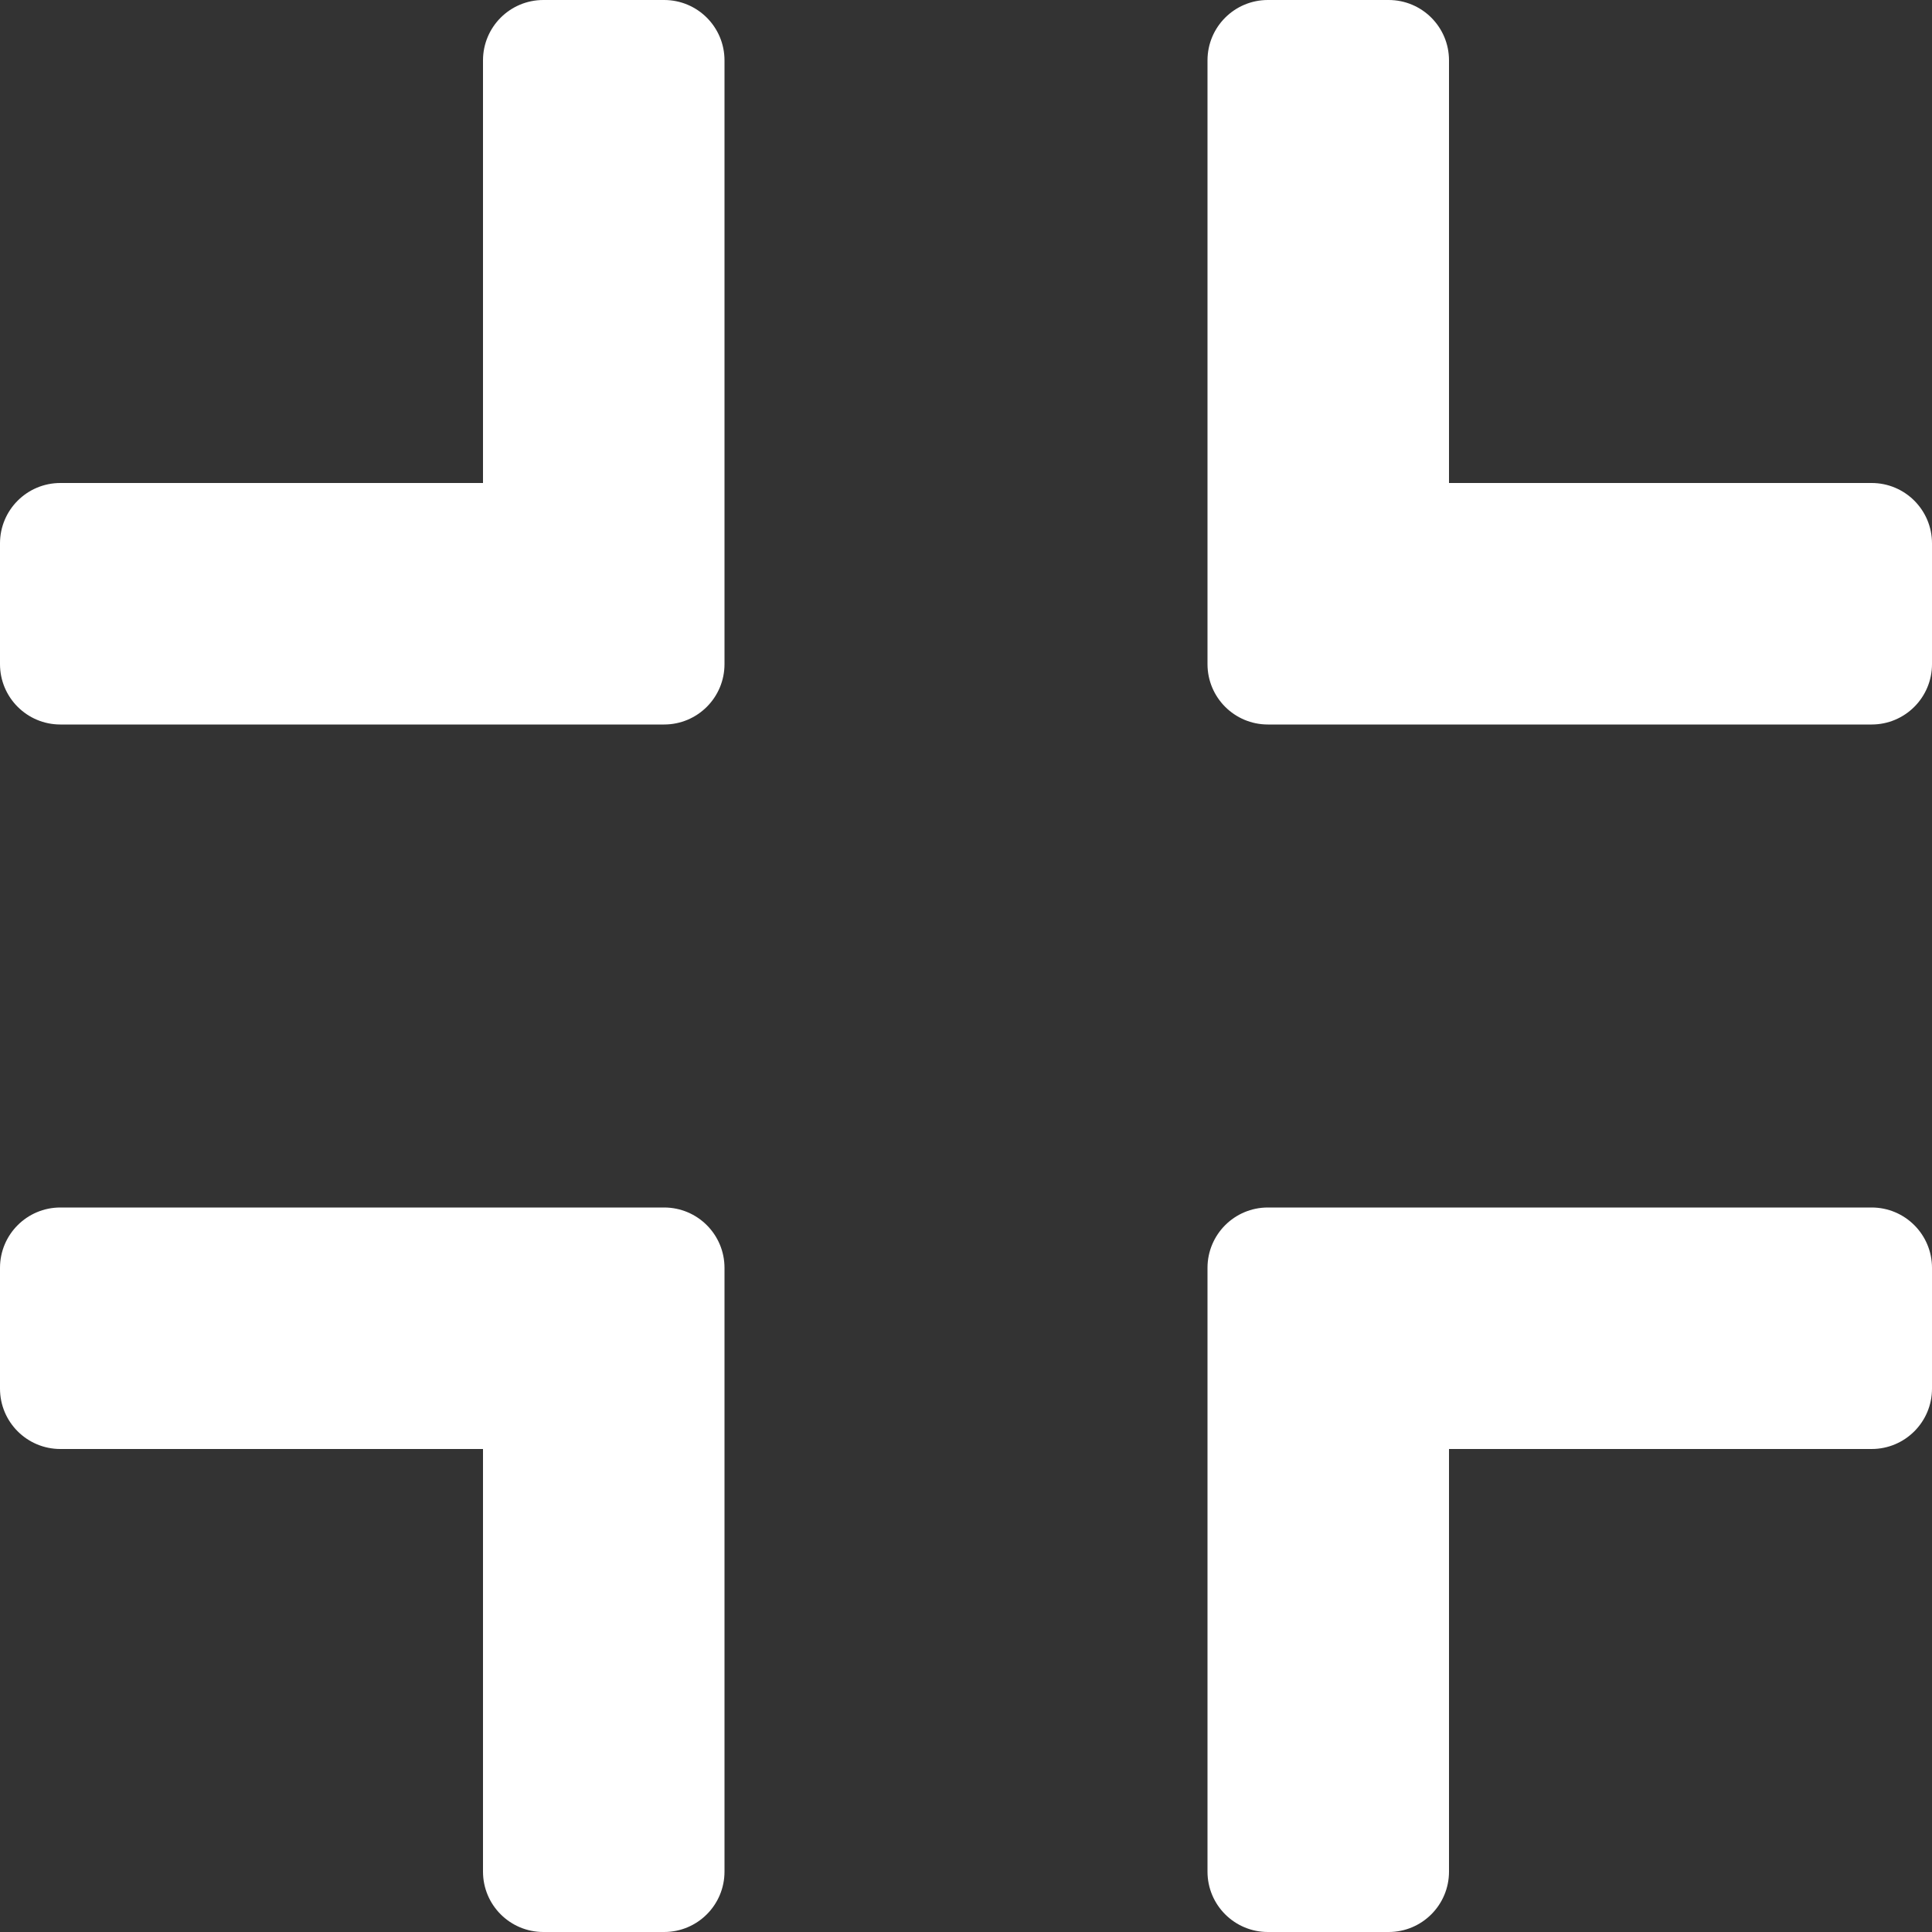 <?xml version="1.0" encoding="UTF-8"?>
<svg fill="#FFFFFF" width="100pt" height="100pt" version="1.1" viewBox="0 0 100 100" xmlns="http://www.w3.org/2000/svg">
 <rect x="0" y="0" width="100" height="100" fill="#333333" stroke="none"/>
 <g>
  <path d="m65.625 37.5c-1.727 0-3.125-1.398-3.125-3.125v-31.25c0-1.727 1.398-3.125 3.125-3.125h6.25c1.727 0 3.125 1.398 3.125 3.125v21.875h21.875c1.727 0 3.125 1.398 3.125 3.125v6.25c0 1.727-1.398 3.125-3.125 3.125z"/>
  <path d="m25 25v-21.875c0-1.727 1.398-3.125 3.125-3.125h6.25c1.727 0 3.125 1.398 3.125 3.125v31.25c0 1.727-1.398 3.125-3.125 3.125h-31.25c-1.727 0-3.125-1.398-3.125-3.125v-6.25c0-1.727 1.398-3.125 3.125-3.125z"/>
  <path d="m37.5 96.875c0 1.727-1.398 3.125-3.125 3.125h-6.25c-1.727 0-3.125-1.398-3.125-3.125v-21.875h-21.875c-1.727 0-3.125-1.398-3.125-3.125v-6.25c0-1.727 1.398-3.125 3.125-3.125h31.25c1.727 0 3.125 1.398 3.125 3.125z"/>
  <path d="m62.5 96.875c0 1.727 1.398 3.125 3.125 3.125h6.25c1.727 0 3.125-1.398 3.125-3.125v-21.875h21.875c1.727 0 3.125-1.398 3.125-3.125v-6.25c0-1.727-1.398-3.125-3.125-3.125h-31.25c-1.727 0-3.125 1.398-3.125 3.125z"/>
 </g>
</svg>
